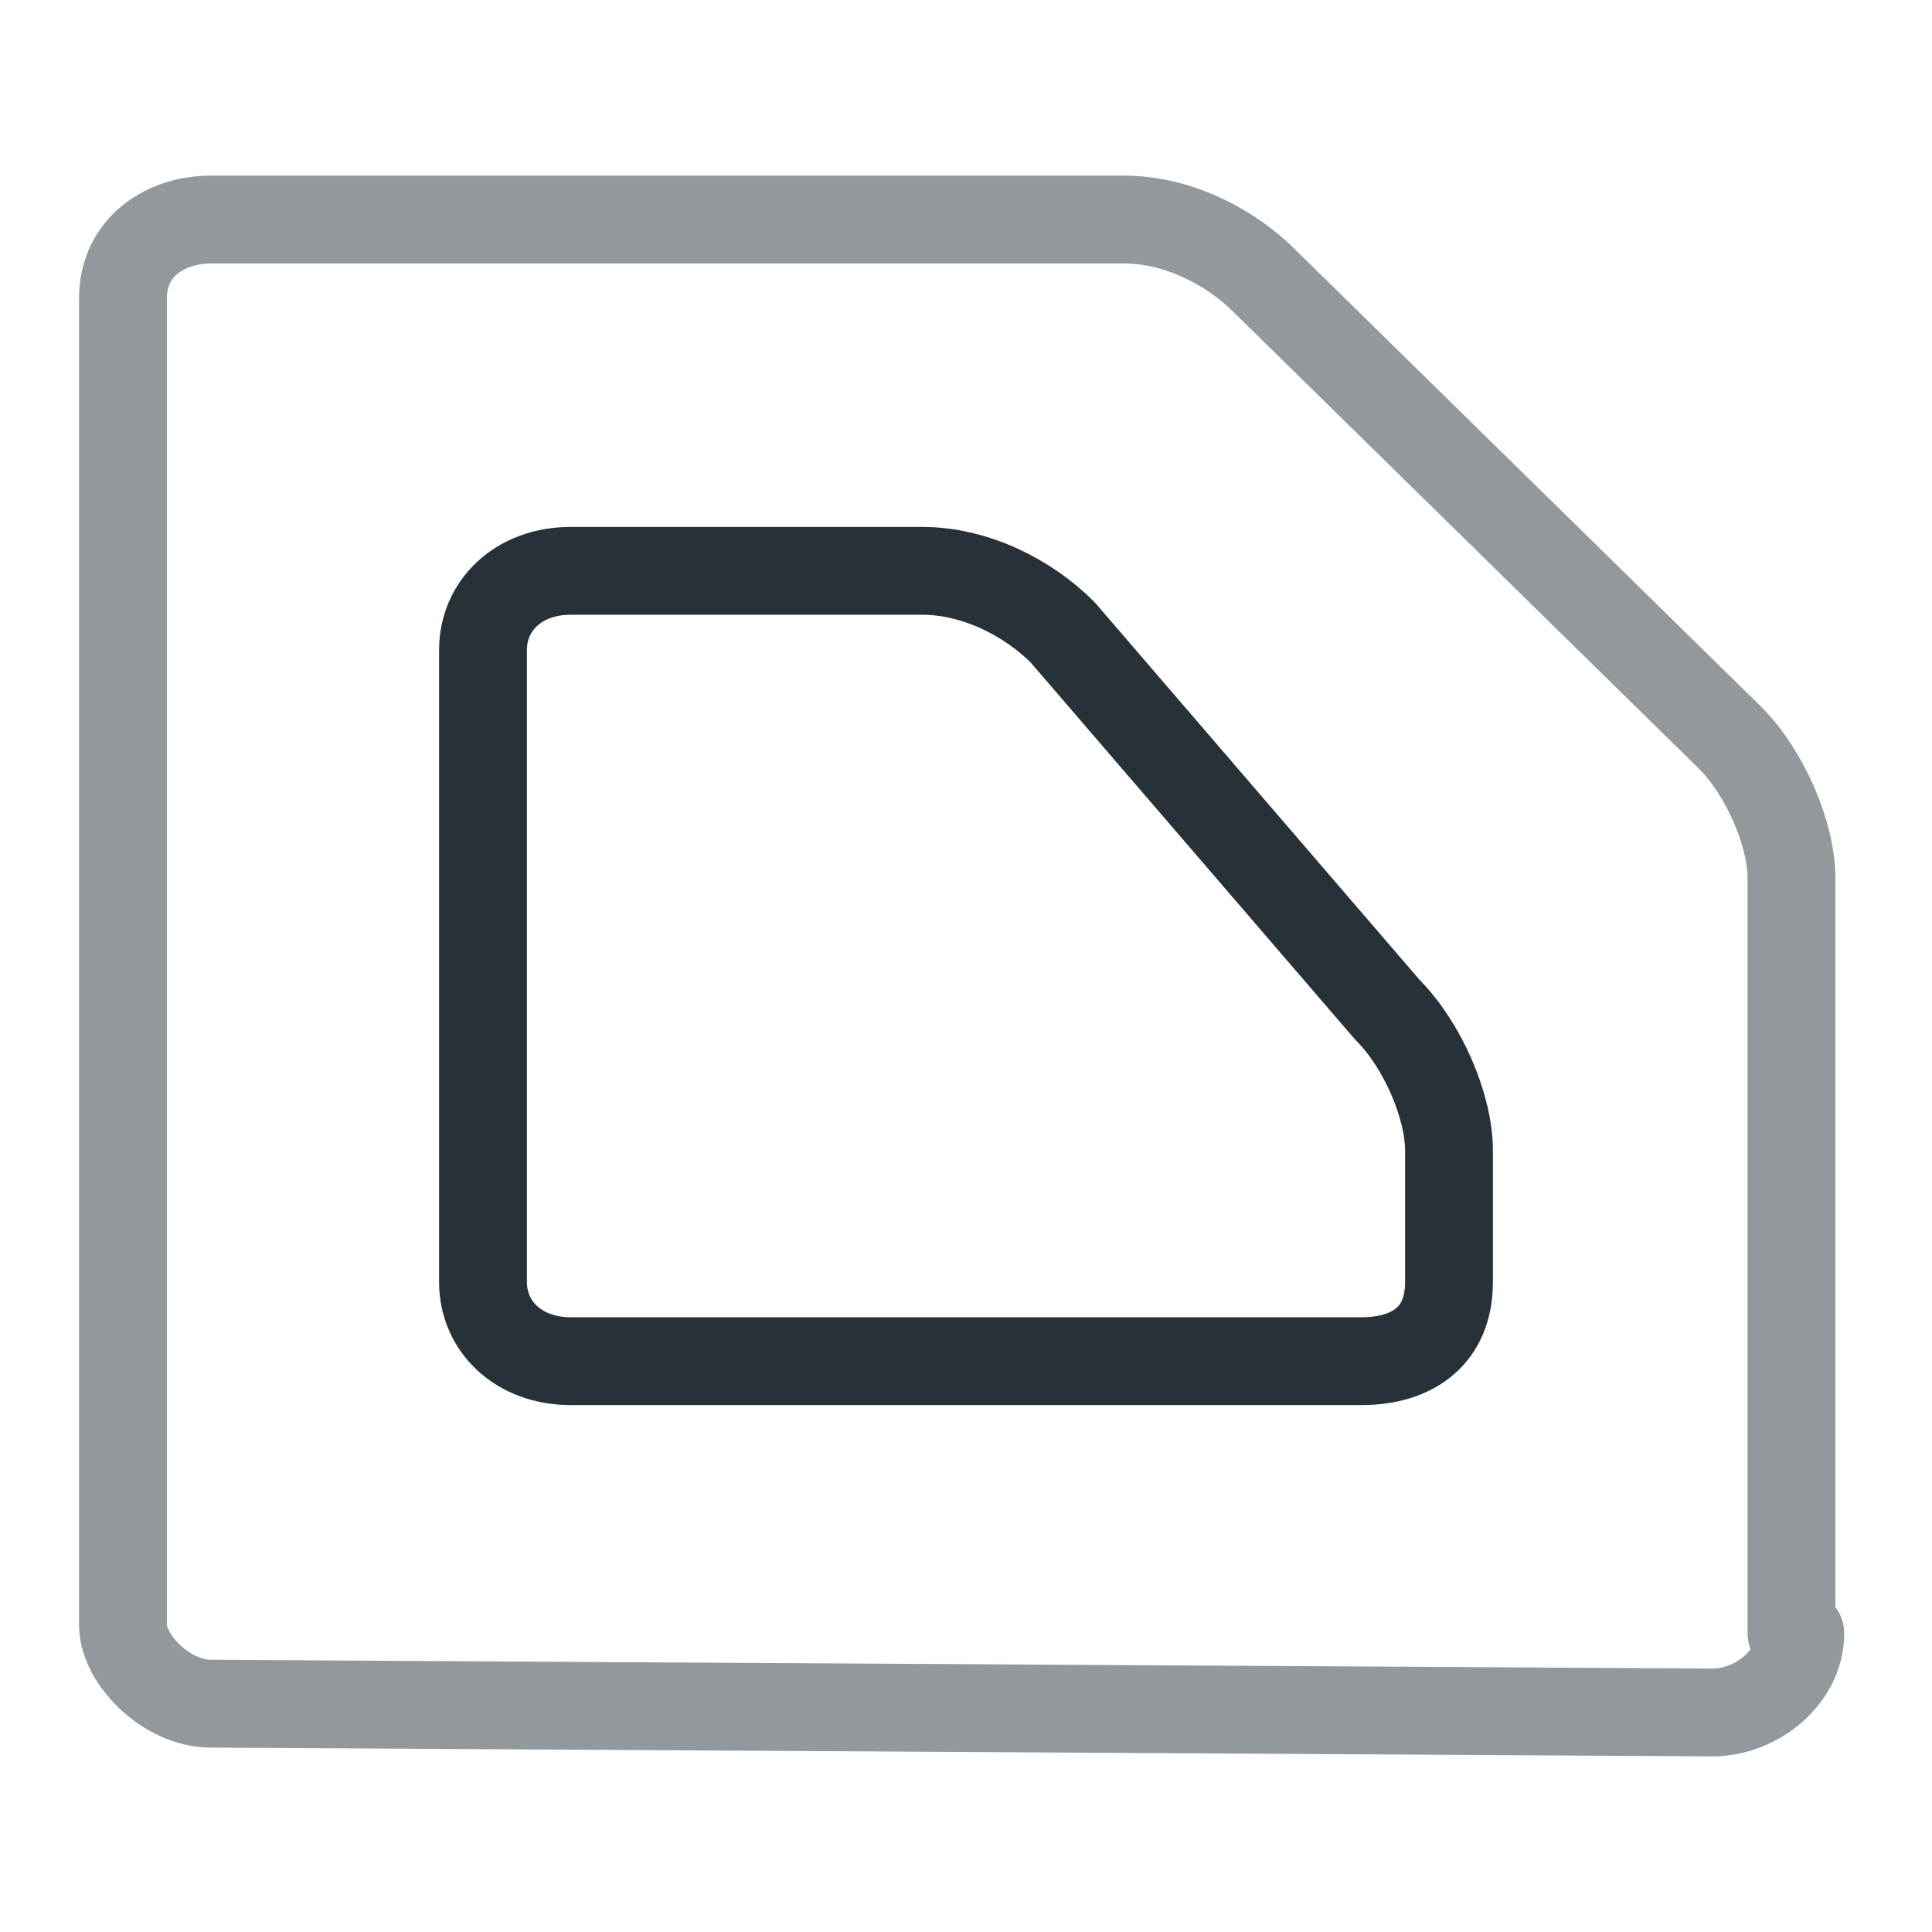 <?xml version="1.0" encoding="utf-8"?>
<svg version="1.1" id="Layer_1" xmlns="http://www.w3.org/2000/svg" xmlns:xlink="http://www.w3.org/1999/xlink" x="0px" y="0px"
	 viewBox="0 0 22 22" enable-background="new 0 0 22 22" xml:space="preserve">
<g>
	<g>
 <path fill="none" stroke="#263238" stroke-linecap="round" stroke-linejoin="round" stroke-miterlimit="10" d="M16.5,14.6
			c0,0.6-0.4,0.9-1,0.9h-9c-0.6,0-1-0.4-1-0.9V7.4c0-0.5,0.4-0.9,1-0.9h4c0.6,0,1.2,0.3,1.6,0.7l3.7,4.3c0.4,0.4,0.7,1.1,0.7,1.6
			C16.5,13,16.5,14.6,16.5,14.6z"/>
	</g>
	<g>
 <path fill="none" stroke="#92989B" stroke-linecap="round" stroke-linejoin="round" stroke-miterlimit="10" d="M20.5,18.6
			c0,0.5-0.5,0.9-1,0.9L2.4,19.4c-0.5,0-1-0.5-1-0.9V3.4c0-0.6,0.5-0.9,1-0.9h10.4c0.6,0,1.2,0.3,1.6,0.7l5.3,5.2
			c0.4,0.4,0.7,1.1,0.7,1.6V18.6z"/>
	</g>
</g>
</svg>
